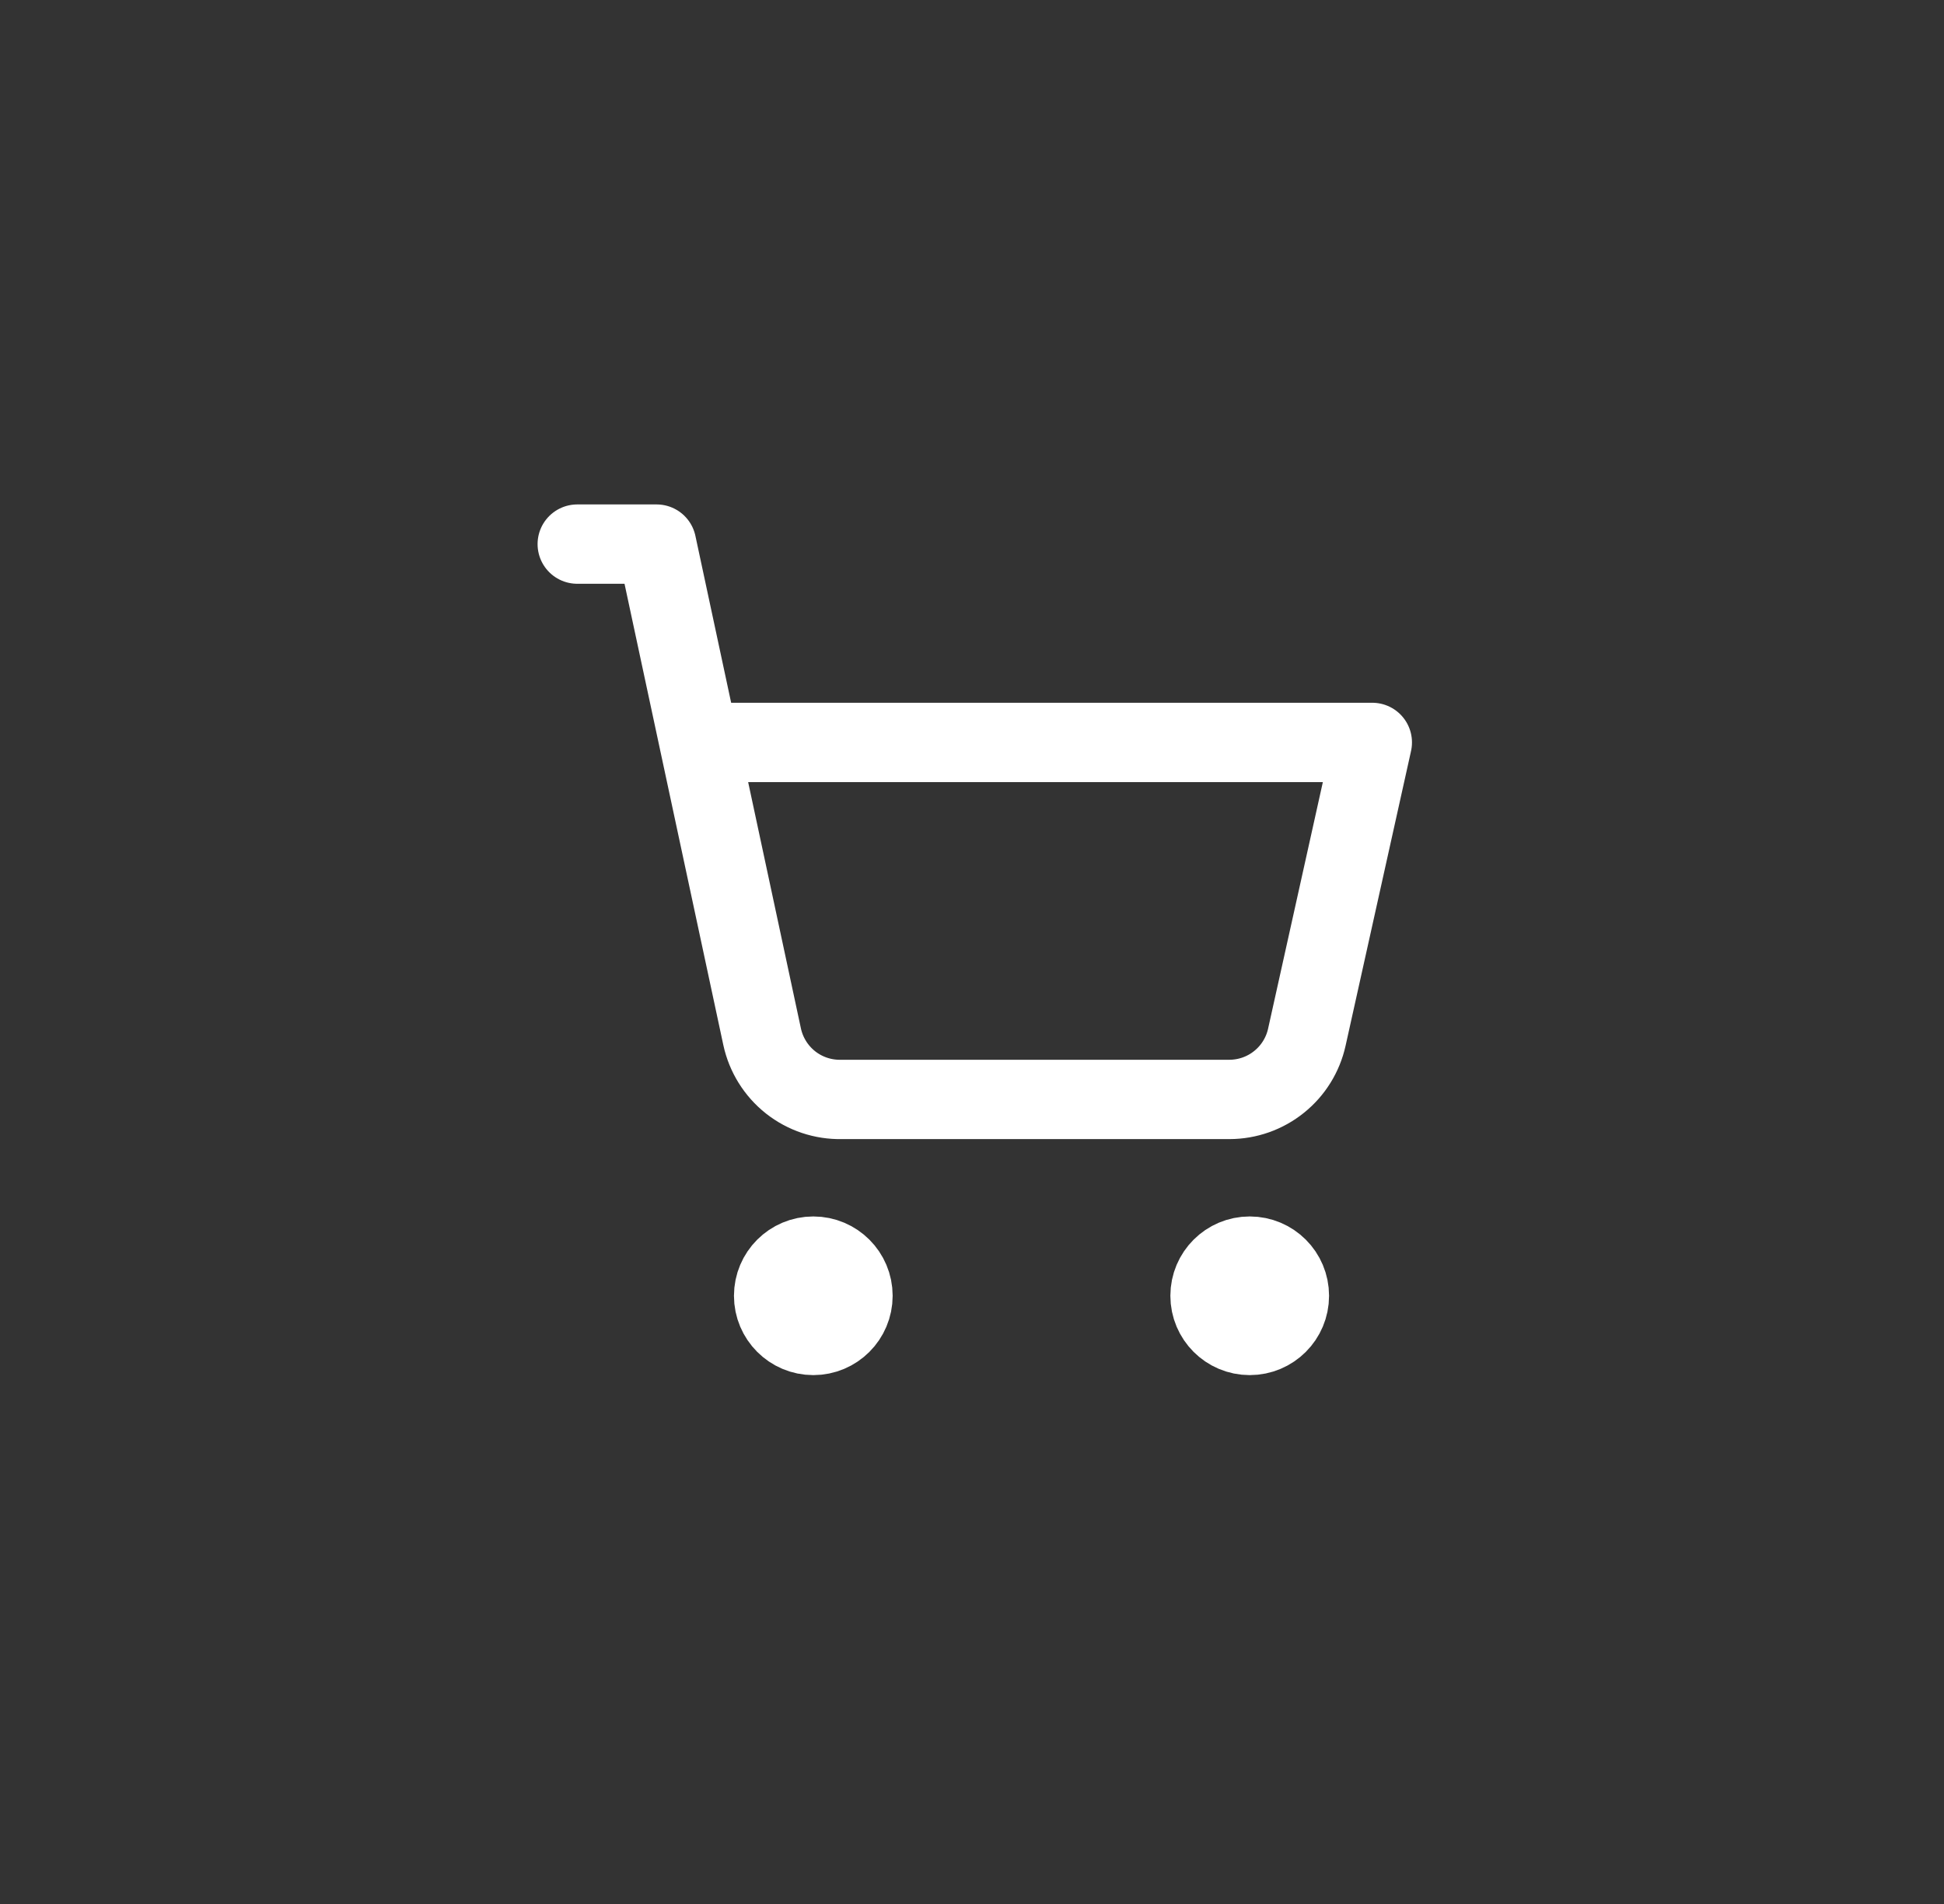 <svg width="49" height="48" viewBox="0 0 49 48" fill="none" xmlns="http://www.w3.org/2000/svg">
<rect x="0" y="0" width="49" height="48" fill="#333333" stroke="none"/>
<path d="M14.55 13.717H16.55L19.21 26.137C19.308 26.591 19.561 26.998 19.926 27.287C20.291 27.575 20.745 27.727 21.21 27.717H30.99C31.445 27.716 31.887 27.56 32.241 27.274C32.596 26.989 32.842 26.591 32.94 26.147L34.59 18.717H17.62M21.5 32.667C21.5 33.219 21.052 33.667 20.5 33.667C19.948 33.667 19.5 33.219 19.5 32.667C19.5 32.114 19.948 31.667 20.5 31.667C21.052 31.667 21.5 32.114 21.5 32.667ZM32.5 32.667C32.5 33.219 32.053 33.667 31.5 33.667C30.948 33.667 30.5 33.219 30.5 32.667C30.5 32.114 30.948 31.667 31.5 31.667C32.053 31.667 32.5 32.114 32.5 32.667Z" stroke="white" stroke-width="2" stroke-linecap="round" stroke-linejoin="round"/>
</svg>
